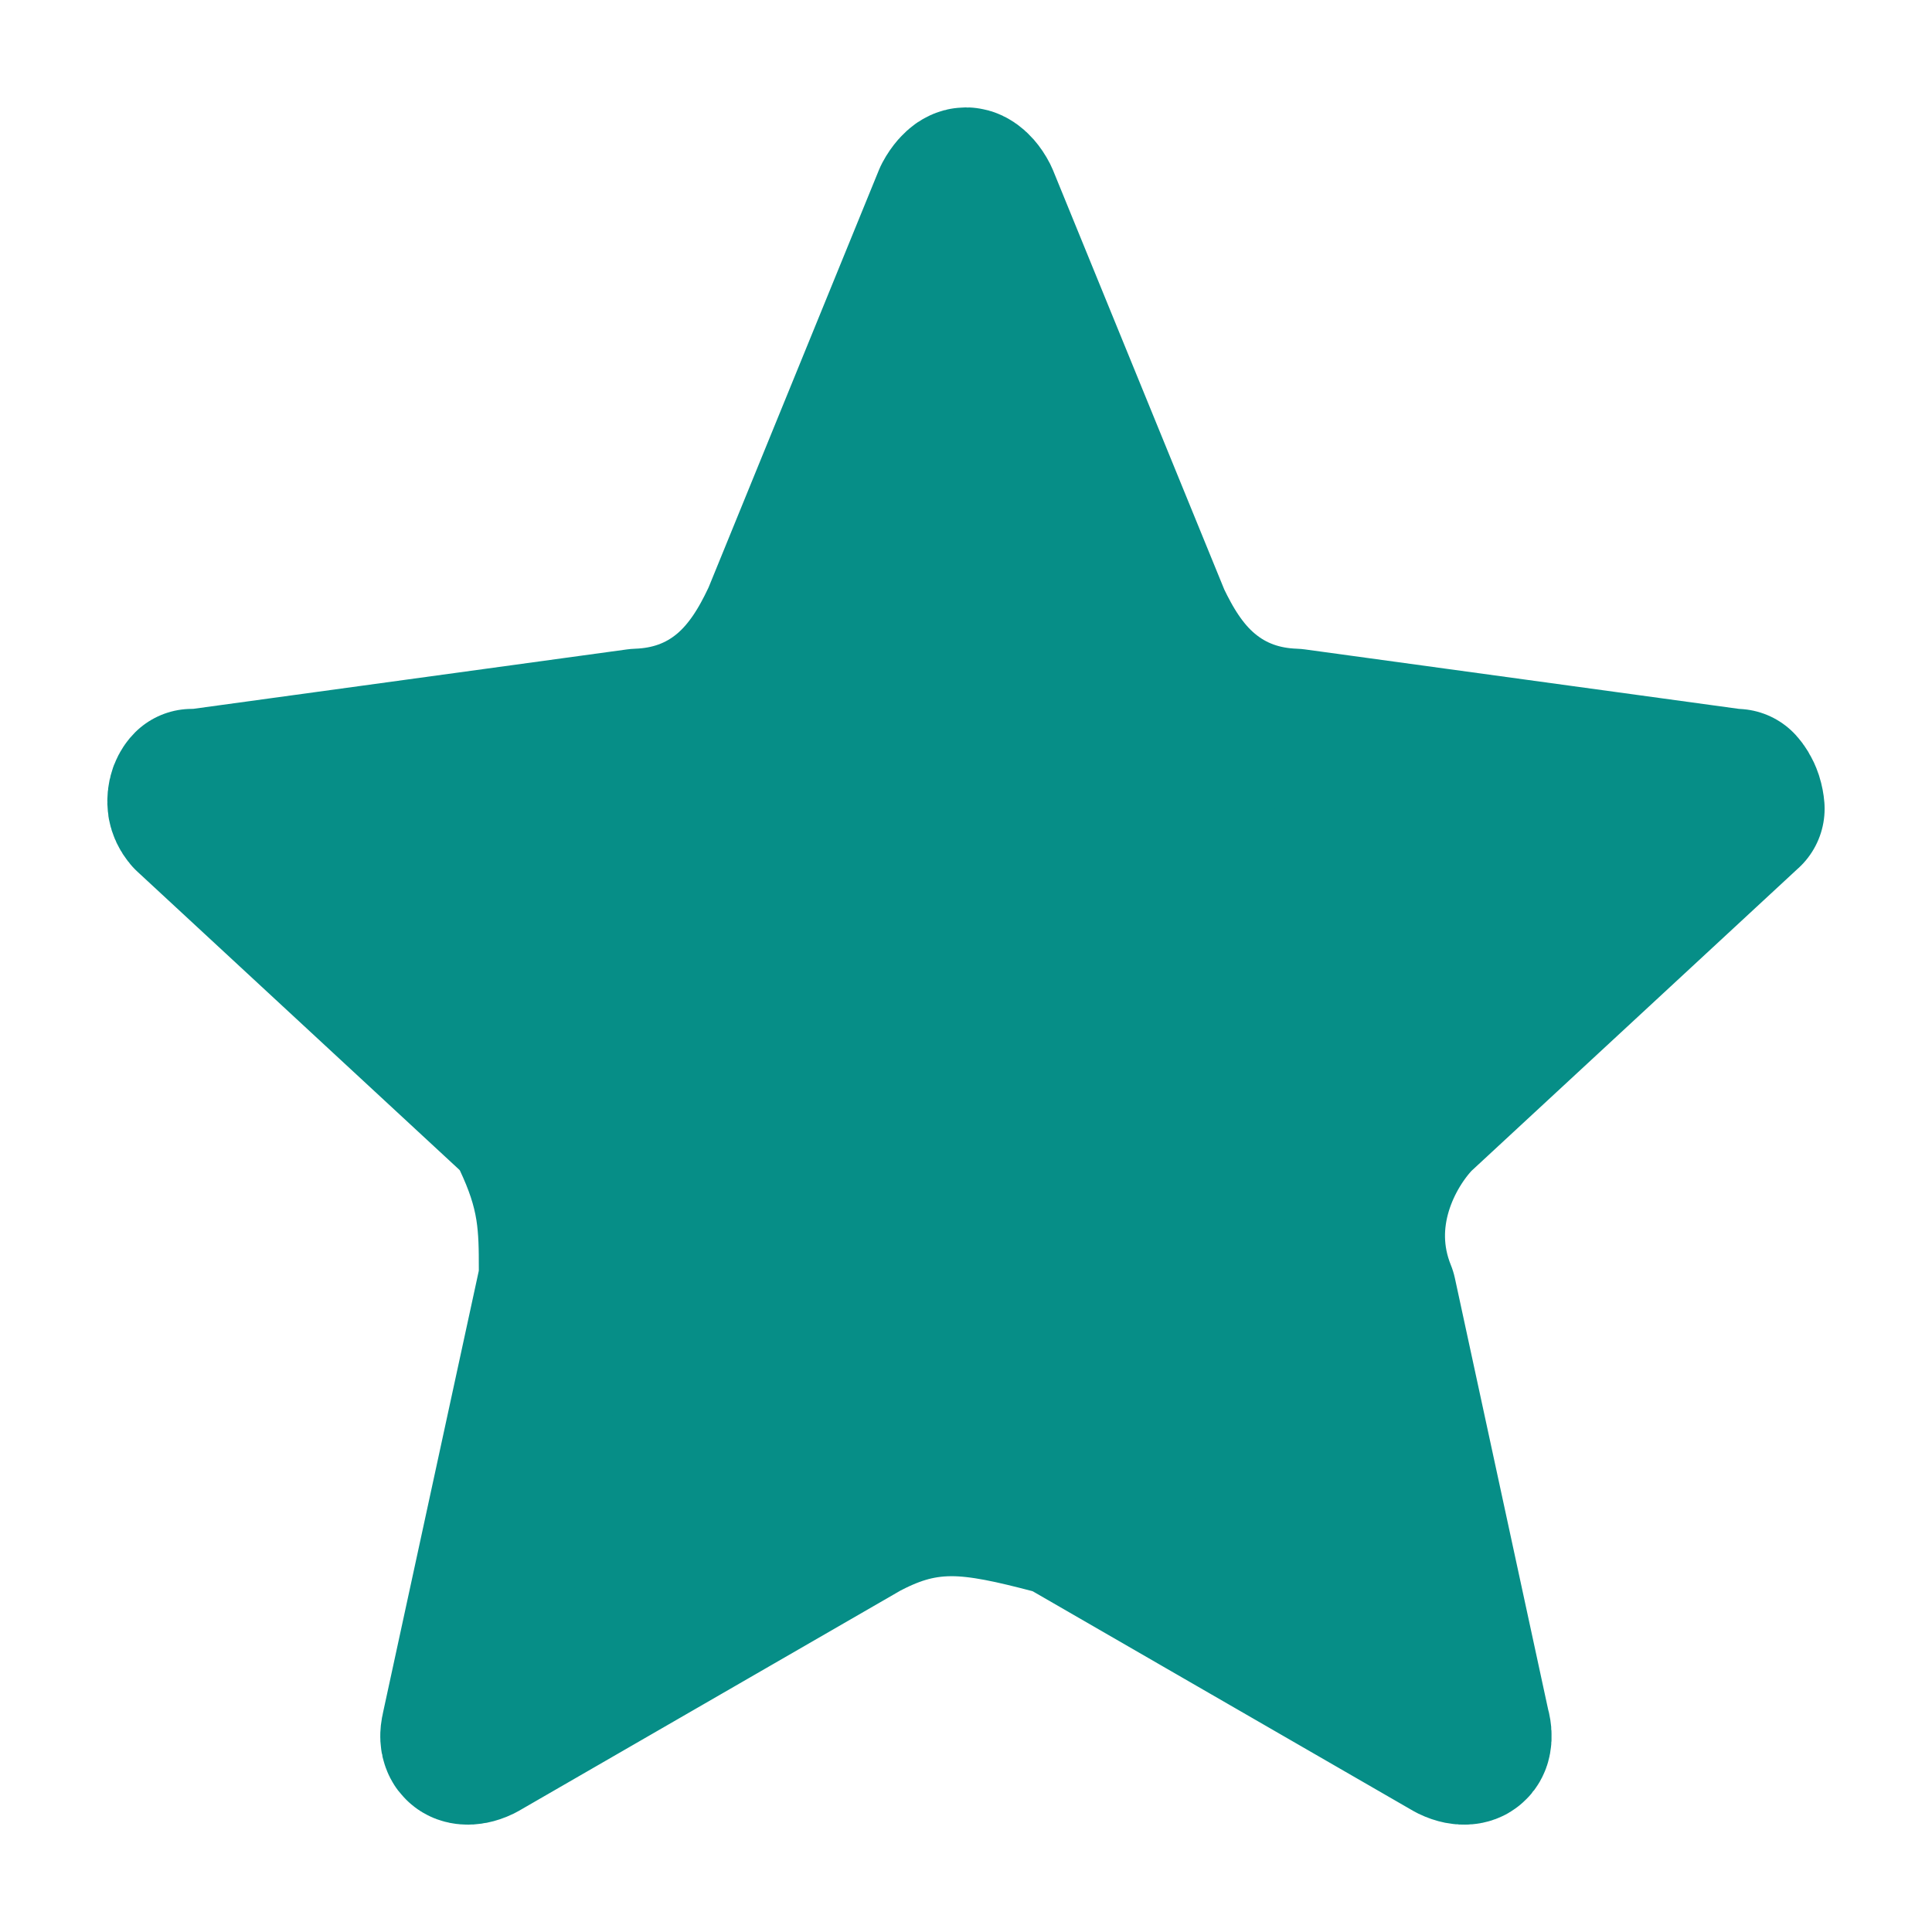 <svg width="12" height="12" viewBox="0 0 12 12" fill="none" xmlns="http://www.w3.org/2000/svg">
<path d="M5.352 9.441C5.346 9.444 5.34 9.447 5.335 9.451L2.972 10.815C2.935 10.833 2.911 10.834 2.9 10.833C2.888 10.832 2.881 10.829 2.877 10.825C2.873 10.822 2.869 10.818 2.866 10.809C2.863 10.802 2.858 10.783 2.867 10.747L2.867 10.747L2.869 10.737L3.463 7.997C3.47 7.962 3.474 7.927 3.474 7.891C3.474 7.886 3.474 7.88 3.474 7.875C3.474 7.763 3.474 7.634 3.453 7.501C3.429 7.349 3.381 7.21 3.307 7.053C3.279 6.996 3.241 6.944 3.195 6.901L1.193 5.047C1.178 5.029 1.171 5.012 1.168 4.996C1.165 4.976 1.167 4.953 1.174 4.933C1.181 4.915 1.189 4.906 1.192 4.903C1.193 4.903 1.193 4.903 1.194 4.903C1.217 4.903 1.239 4.902 1.262 4.899L3.962 4.529C4.166 4.522 4.36 4.459 4.527 4.319C4.684 4.187 4.781 4.014 4.849 3.871C4.853 3.862 4.857 3.854 4.861 3.845L5.922 1.245C5.945 1.202 5.967 1.183 5.978 1.175C5.99 1.167 5.998 1.167 6 1.167C6.002 1.167 6.009 1.167 6.021 1.175C6.033 1.183 6.055 1.202 6.077 1.245L7.139 3.845C7.143 3.854 7.146 3.862 7.15 3.871C7.219 4.014 7.315 4.187 7.473 4.319C7.64 4.459 7.834 4.522 8.038 4.529L10.738 4.899C10.754 4.901 10.769 4.902 10.785 4.903C10.795 4.914 10.811 4.936 10.822 4.969C10.829 4.991 10.832 5.01 10.833 5.023C10.829 5.026 10.826 5.03 10.822 5.033L8.805 6.901C8.797 6.908 8.79 6.916 8.782 6.923C8.593 7.122 8.352 7.56 8.548 8.045L9.13 10.737L9.13 10.737L9.133 10.747C9.141 10.783 9.136 10.802 9.134 10.809C9.131 10.818 9.127 10.822 9.123 10.825C9.119 10.829 9.112 10.832 9.1 10.833C9.089 10.834 9.065 10.833 9.028 10.815L6.665 9.451C6.627 9.429 6.585 9.412 6.542 9.4C6.312 9.34 6.103 9.29 5.911 9.29C5.681 9.29 5.509 9.359 5.352 9.441Z" fill="#068E87" stroke="#068E87" stroke-miterlimit="10" stroke-linejoin="round"/>
</svg>
